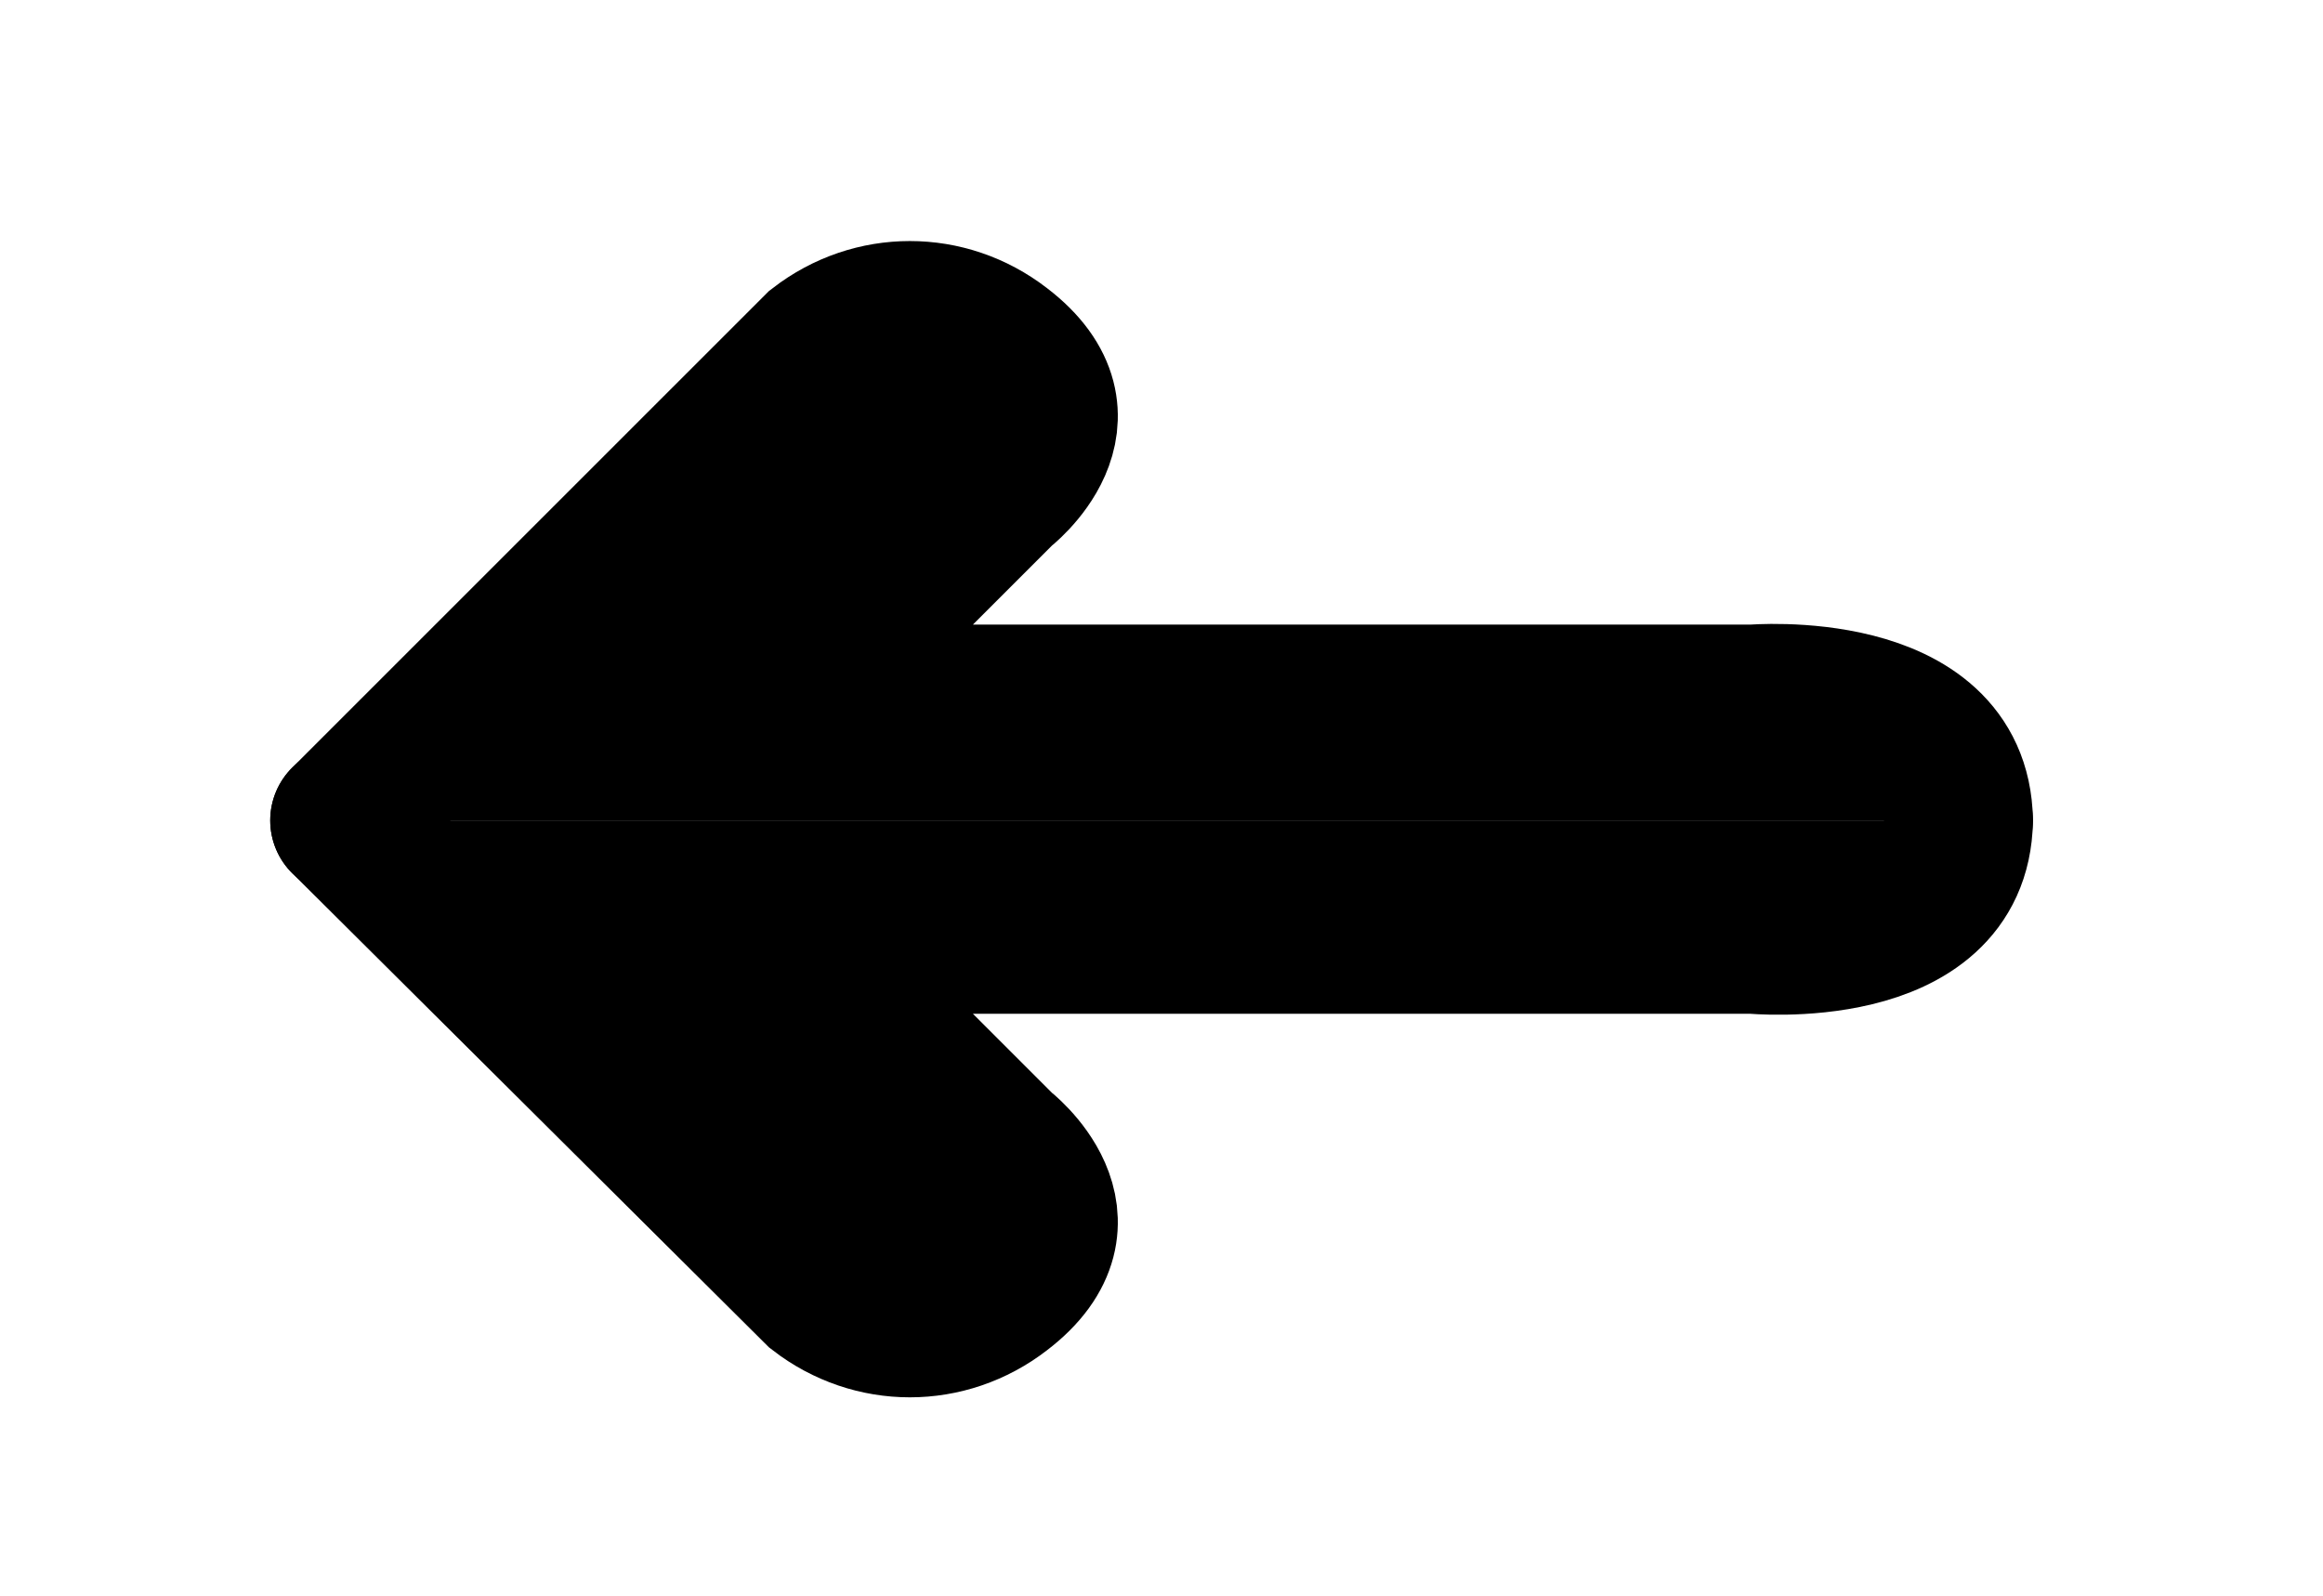 <?xml version="1.0" encoding="utf-8"?>
<!-- Generator: Adobe Illustrator 26.0.2, SVG Export Plug-In . SVG Version: 6.00 Build 0)  -->
<svg version="1.1" id="Layer_1" xmlns="http://www.w3.org/2000/svg" xmlns:xlink="http://www.w3.org/1999/xlink" x="0px" y="0px"
	 viewBox="0 0 93.7 64.4" style="enable-background:new 0 0 93.7 64.4;" xml:space="preserve">
<style type="text/css">
	.st0{stroke:#000000;stroke-width:6;stroke-linecap:round;stroke-miterlimit:10;}
</style>
<g id="Layer_2_00000110436360188226176550000017177558652883302795_">
	<g id="Layer_1-2">
		<path class="st0" d="M79,33.1c-0.1-5.6-8.3-4.9-8.3-4.9H32l8.4-8.4c0,0,3.8-2.9,0-5.8c-2.2-1.7-5.2-1.7-7.4,0L13.9,33.1"/>
		<path class="st0" d="M79,33.1c-0.1,5.6-8.3,4.8-8.3,4.8H32l8.4,8.4c0,0,3.8,2.9,0,5.8c-2.2,1.7-5.2,1.7-7.4,0L13.9,33.1"/>
	</g>
</g>
</svg>
